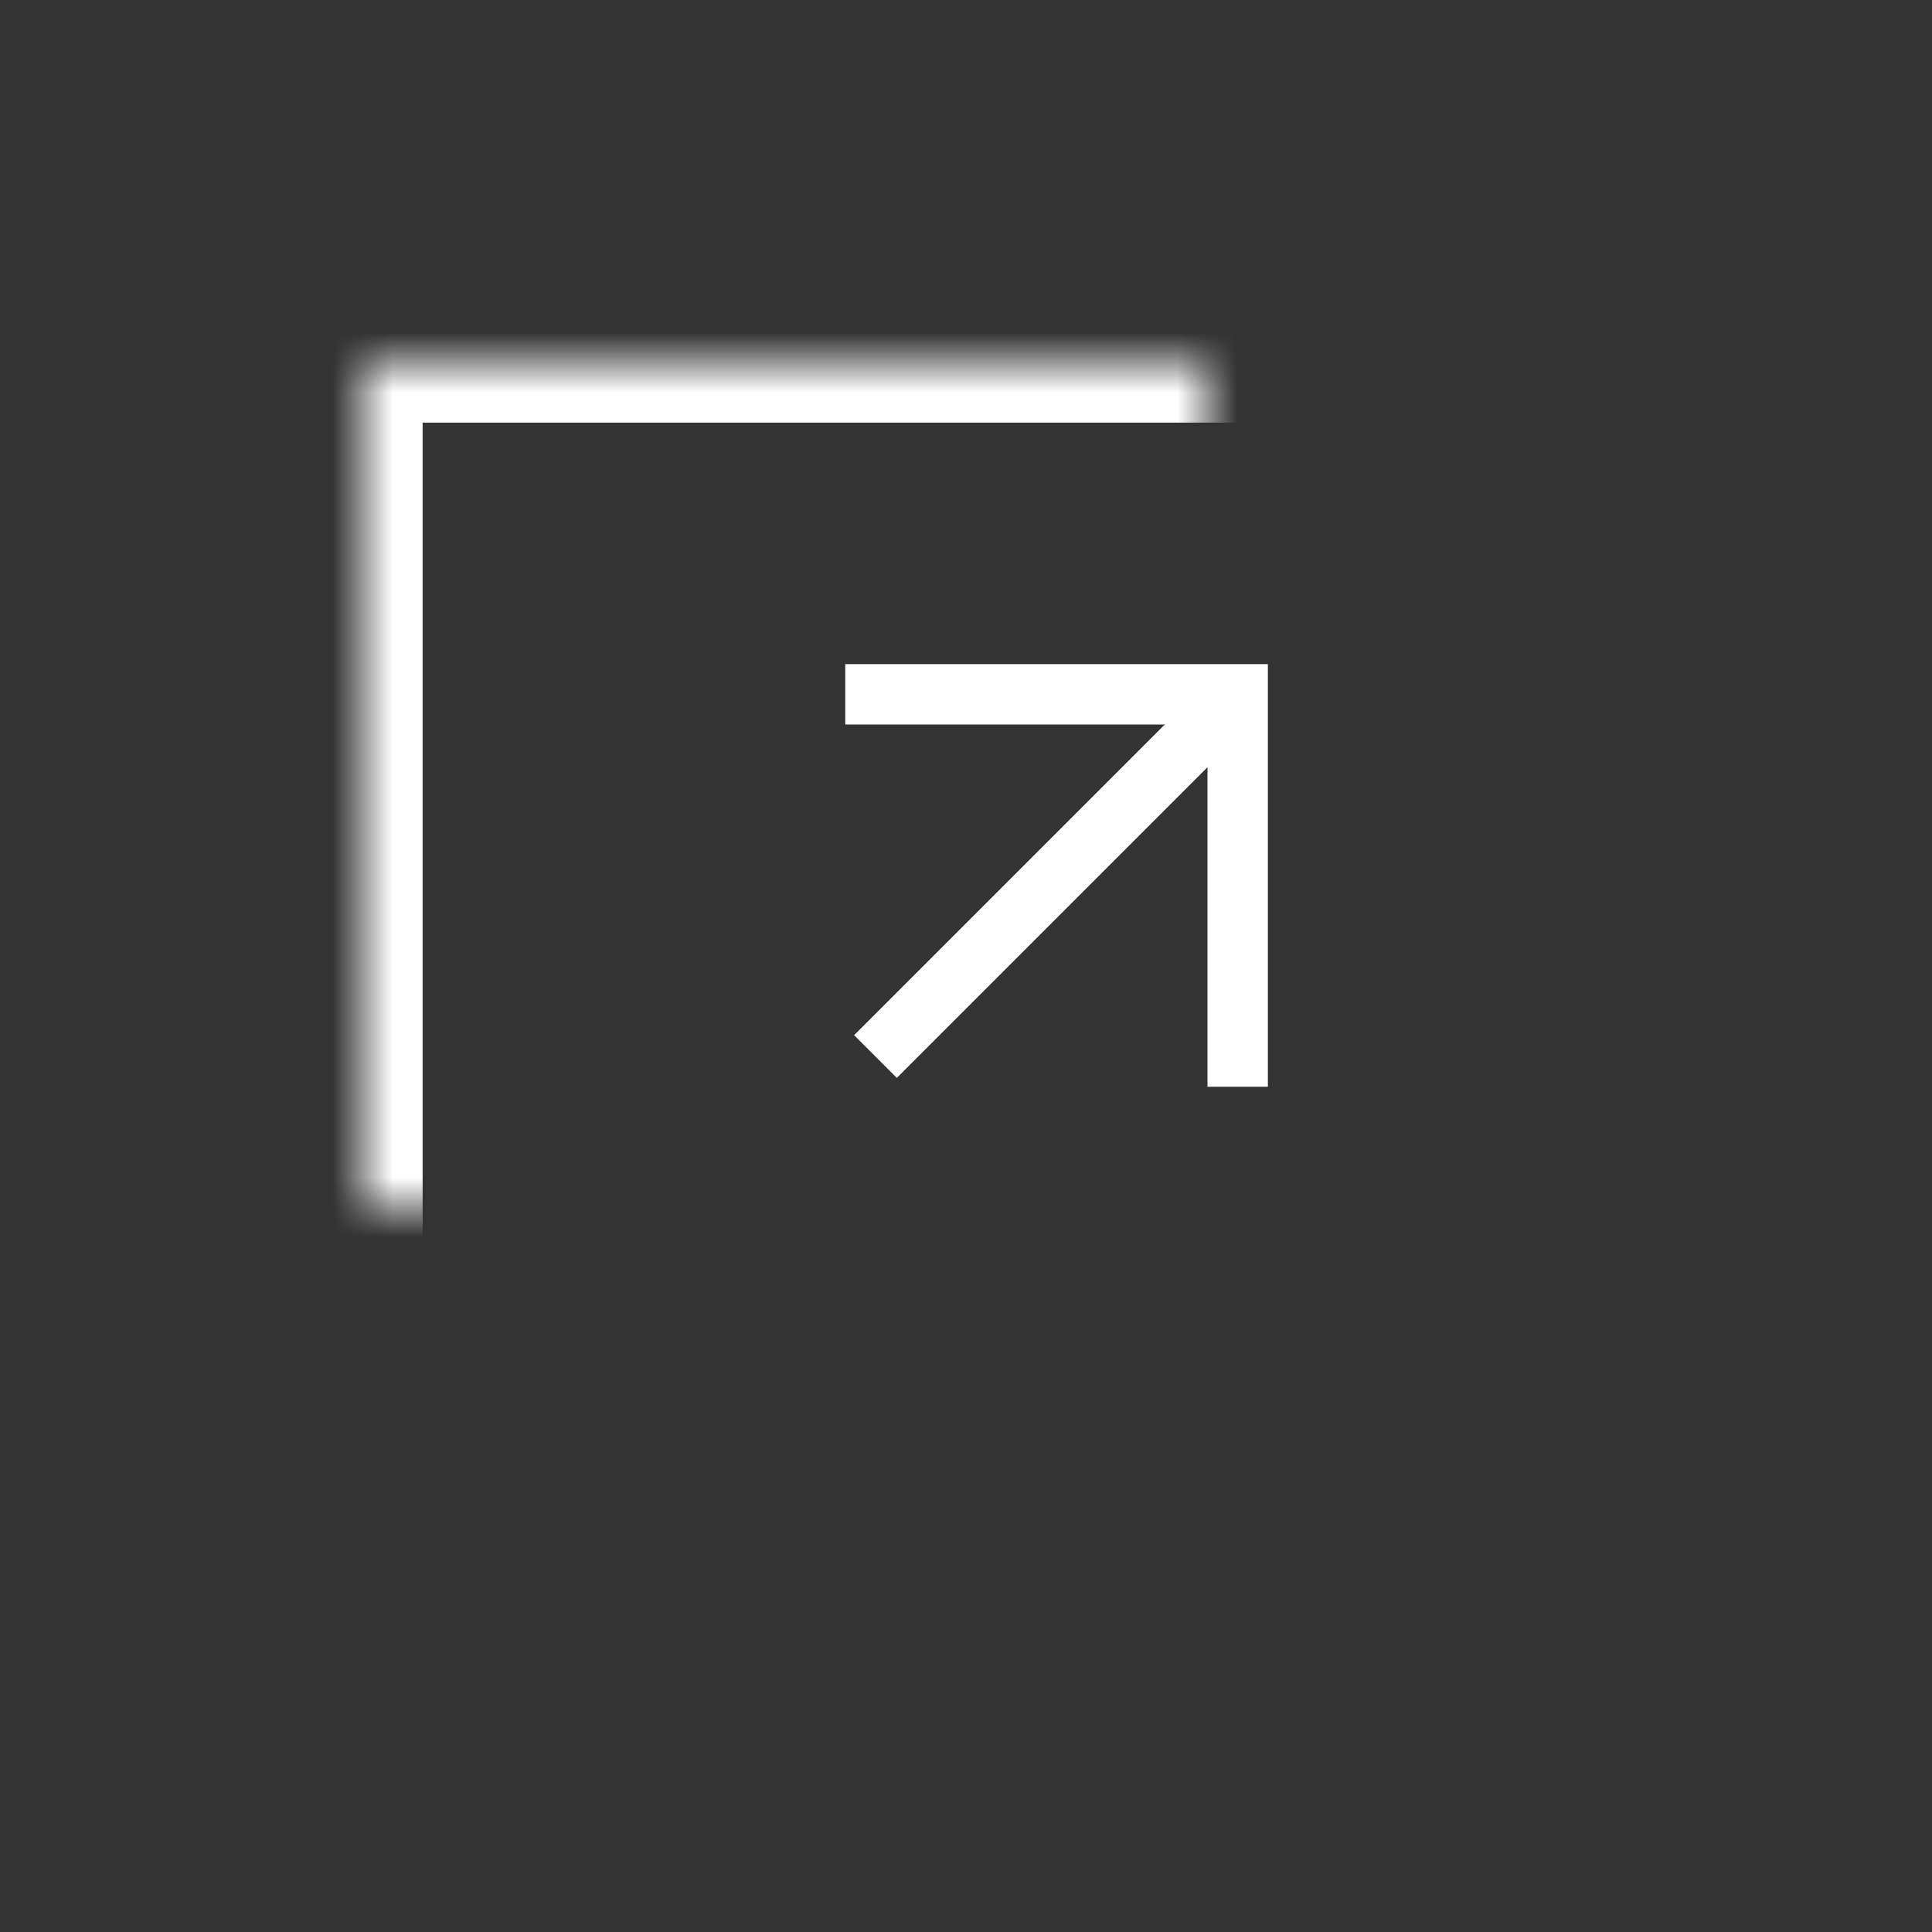 <svg width="32px" height="32px" viewBox="606 46 32 32" version="1.1" xmlns="http://www.w3.org/2000/svg" xmlns:xlink="http://www.w3.org/1999/xlink">
    <rect x="606" y="46" width="32" height="32" fill="#333333" stroke="none"/>
    <defs>
        <rect id="path-1" x="6" y="6" width="20" height="20"></rect>
        <mask id="mask-2" maskContentUnits="userSpaceOnUse" maskUnits="objectBoundingBox" x="0" y="0" width="20" height="20" fill="white">
            <use xlink:href="#path-1"></use>
        </mask>
    </defs>
    <g id="Medium-/-Size-/-Small-(white)" stroke="none" fill="none" transform="translate(606, 46)">
        <use id="Rectangle-14" stroke="#FFFFFF" mask="url(#mask-2)" stroke-width="2" xlink:href="#path-1"></use>
        <path d="M21,11.5 L21,11 L14,11 L14,12 L20,12 L20,18 L21,18 L21,11.5 Z" id="Combined-Shape" fill="#FFFFFF" fill-rule="evenodd"></path>
        <rect id="Rectangle-Copy-2" fill="#FFFFFF" fill-rule="evenodd" transform="translate(17.445, 14.555) rotate(-315) translate(-17.445, -14.555) " x="16.945" y="10.391" width="1" height="8.328"></rect>
    </g>
</svg>
